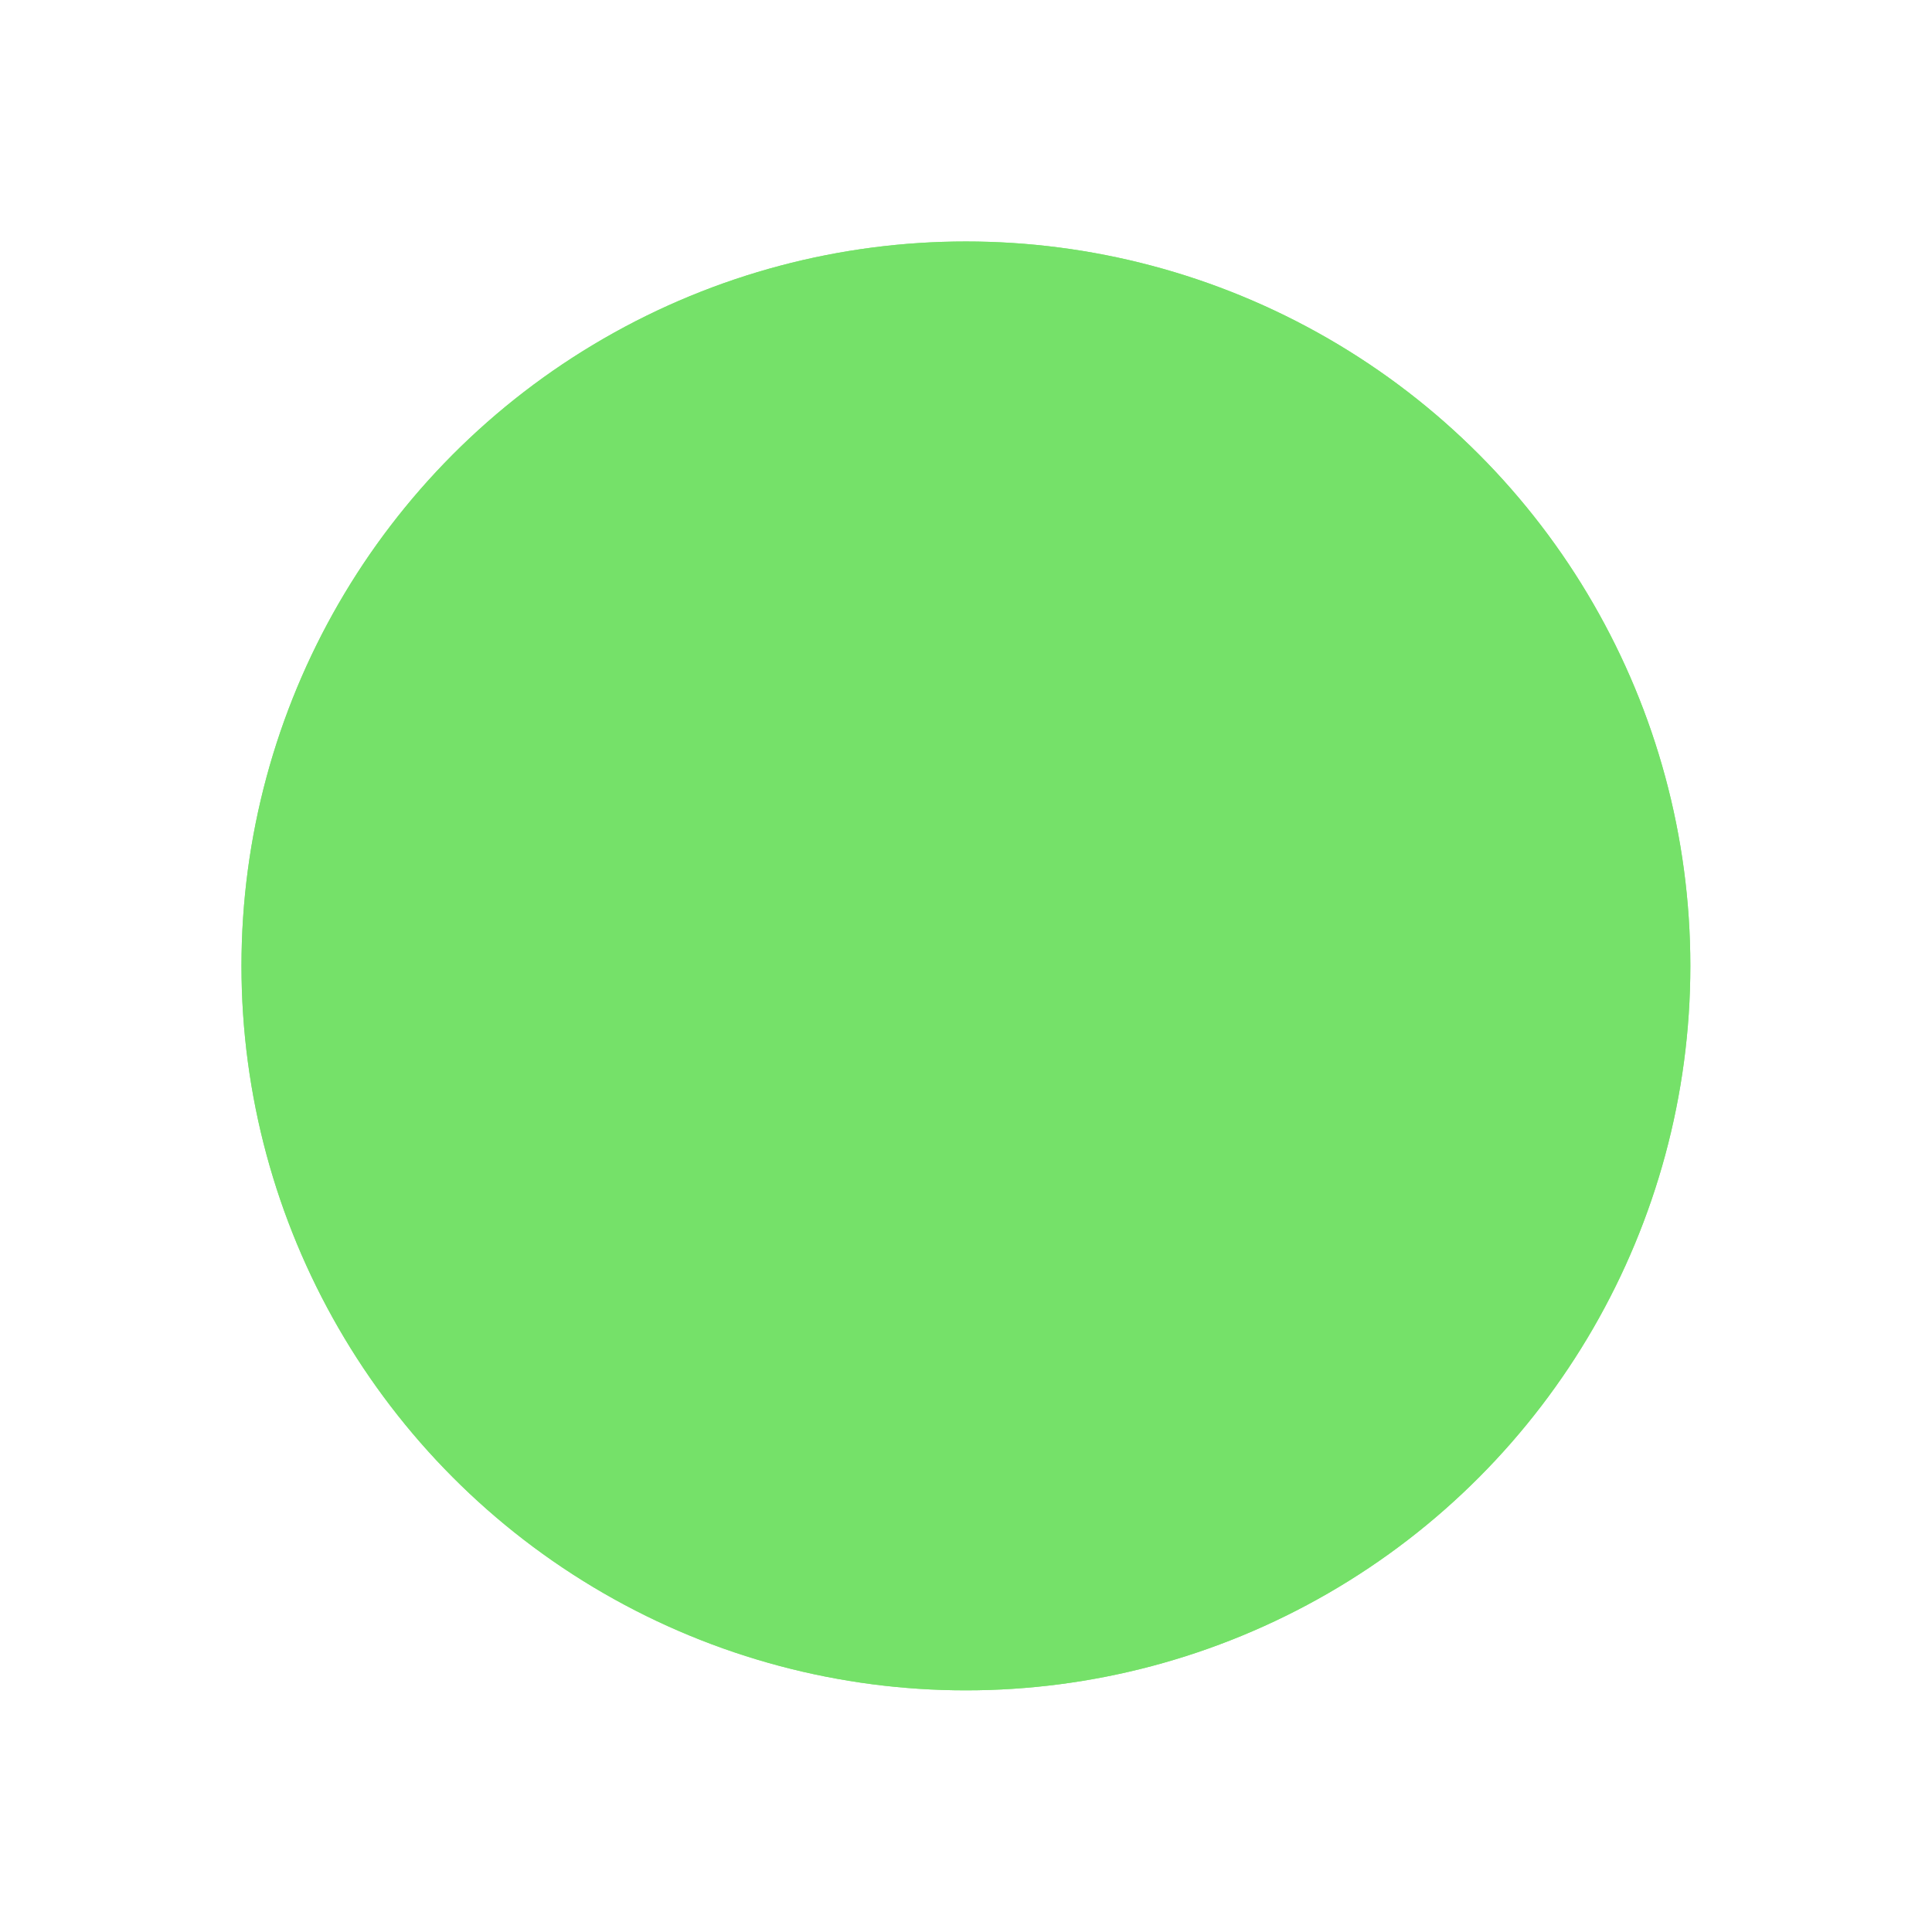 <svg version="1.1" xmlns="http://www.w3.org/2000/svg" xmlns:xlink="http://www.w3.org/1999/xlink" viewBox="0 0 172 172"><defs><linearGradient x1="86" y1="2945.5" x2="86" y2="3074.5" gradientUnits="userSpaceOnUse" id="color-1"><stop offset="0" stop-color="#87eb78"></stop><stop offset="1" stop-color="#29d112"></stop></linearGradient><radialGradient cx="86" cy="3010" r="64.5" gradientUnits="userSpaceOnUse" id="color-2"><stop offset="0" stop-color="#7beb6c" stop-opacity="0"></stop><stop offset="0.4" stop-color="#7aea6b" stop-opacity="0.01"></stop><stop offset="0.544" stop-color="#76e867" stop-opacity="0.048"></stop><stop offset="0.647" stop-color="#70e560" stop-opacity="0.114"></stop><stop offset="0.73" stop-color="#67df56" stop-opacity="0.209"></stop><stop offset="0.801" stop-color="#5ad84a" stop-opacity="0.332"></stop><stop offset="0.864" stop-color="#4cd03a" stop-opacity="0.484"></stop><stop offset="0.921" stop-color="#75e169" stop-opacity="0.665"></stop><stop offset="0.972" stop-color="#26ba13" stop-opacity="0.868"></stop><stop offset="1" stop-color="#75e169"></stop></radialGradient></defs><g fill="none" fill-rule="nonzero" stroke="none" stroke-width="1" stroke-linecap="butt" stroke-linejoin="miter" stroke-miterlimit="10" stroke-dasharray="" stroke-dashoffset="0" font-family="none" font-weight="none" font-size="none" text-anchor="none" style="mix-blend-mode: normal"><path d="M0,172v-172h172v172z" fill="none"></path><g><circle cx="24" cy="24" transform="scale(3.583,3.583)" r="18" fill="url(#color-1)"></circle><circle cx="24" cy="24" transform="scale(3.583,3.583)" r="18" fill="url(#color-2)"></circle></g></g></svg>